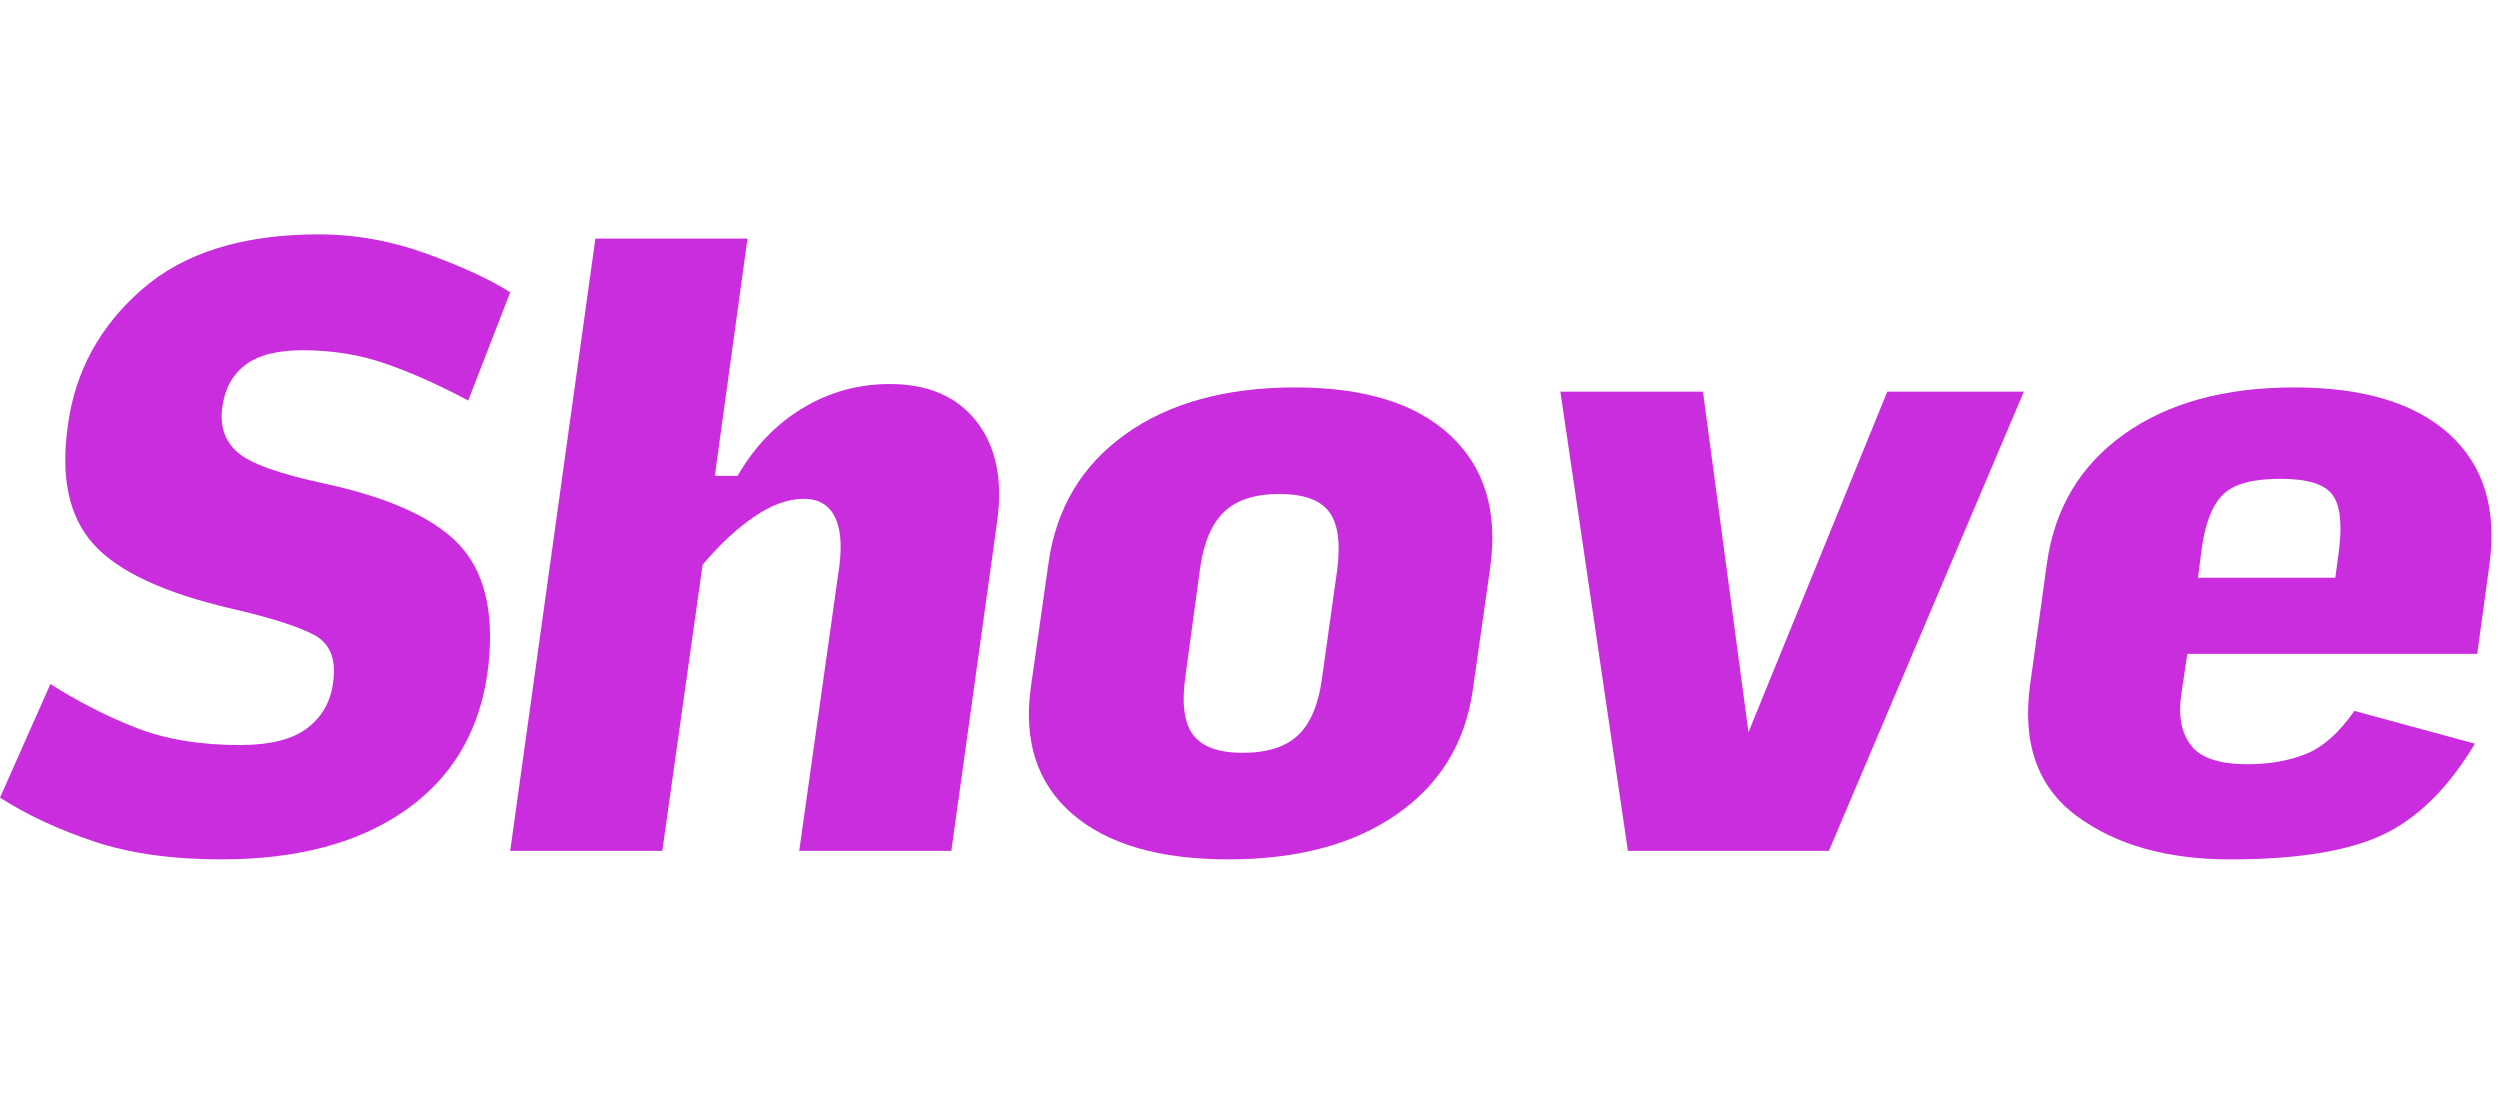 <?xml version="1.0" encoding="UTF-8"?>
<svg width="64px" height="28px" viewBox="0 0 64 28" version="1.1" xmlns="http://www.w3.org/2000/svg" xmlns:xlink="http://www.w3.org/1999/xlink">
    <title>Artboard</title>
    <g id="Artboard" stroke="none" stroke-width="1" fill="none" fill-rule="evenodd">
        <g id="Shove.dev-Copy" transform="translate(0, 6)" fill="#CA2DDD" fill-rule="nonzero">
            <path d="M5.67,16 C4.406,16 3.317,15.847 2.405,15.541 C1.493,15.236 0.691,14.862 0,14.42 L1.29,11.512 C2.007,11.967 2.741,12.341 3.49,12.634 C4.24,12.927 5.123,13.073 6.14,13.073 C6.909,13.073 7.482,12.93 7.86,12.644 C8.238,12.358 8.46,11.974 8.525,11.493 C8.616,10.894 8.46,10.485 8.056,10.263 C7.652,10.042 6.941,9.815 5.924,9.58 C4.191,9.177 3.011,8.624 2.385,7.922 C1.76,7.22 1.545,6.205 1.74,4.878 C1.923,3.512 2.552,2.358 3.627,1.415 C4.702,0.472 6.211,0 8.153,0 C9.092,0 10.018,0.166 10.93,0.498 C11.842,0.829 12.553,1.158 13.061,1.483 L11.986,4.254 C11.256,3.863 10.558,3.551 9.894,3.317 C9.229,3.083 8.512,2.966 7.743,2.966 C7.104,2.966 6.619,3.089 6.286,3.337 C5.954,3.584 5.755,3.948 5.69,4.429 C5.625,4.911 5.755,5.294 6.081,5.58 C6.407,5.867 7.15,6.133 8.31,6.38 C10.044,6.758 11.22,7.311 11.839,8.039 C12.458,8.767 12.67,9.841 12.475,11.259 C12.253,12.767 11.546,13.935 10.353,14.761 C9.16,15.587 7.599,16 5.67,16 Z" id="Path"></path>
            <path d="M13.061,15.782 L15.242,0.109 L19.136,0.109 L18.299,6.182 L18.883,6.182 C19.311,5.438 19.866,4.86 20.548,4.448 C21.229,4.037 21.972,3.831 22.777,3.831 C23.764,3.831 24.507,4.155 25.007,4.801 C25.506,5.448 25.678,6.306 25.523,7.377 L24.354,15.782 L20.46,15.782 L21.492,8.455 C21.557,7.906 21.512,7.488 21.356,7.201 C21.2,6.914 20.941,6.77 20.577,6.77 C20.175,6.77 19.75,6.924 19.302,7.23 C18.854,7.537 18.416,7.946 17.987,8.455 L16.955,15.782 L13.061,15.782 Z" id="Path"></path>
            <path d="M31.443,16 C29.675,16 28.342,15.61 27.445,14.831 C26.548,14.051 26.197,12.967 26.392,11.577 L26.841,8.42 C27.036,7.017 27.692,5.916 28.81,5.117 C29.928,4.318 31.378,3.918 33.159,3.918 C34.927,3.918 36.25,4.328 37.127,5.146 C38.005,5.964 38.346,7.088 38.151,8.517 L37.702,11.674 C37.507,13.025 36.857,14.084 35.752,14.85 C34.647,15.617 33.211,16 31.443,16 Z M31.813,13.272 C32.437,13.272 32.909,13.122 33.227,12.824 C33.546,12.525 33.75,12.044 33.841,11.382 L34.231,8.595 C34.322,7.907 34.254,7.41 34.027,7.104 C33.799,6.799 33.373,6.646 32.749,6.646 C32.125,6.646 31.654,6.799 31.336,7.104 C31.017,7.41 30.812,7.894 30.721,8.556 L30.351,11.284 C30.247,11.986 30.309,12.492 30.536,12.804 C30.764,13.116 31.189,13.272 31.813,13.272 Z" id="Shape"></path>
            <polygon id="Path" points="46.819 15.782 41.674 15.782 39.946 4.027 43.596 4.027 44.761 12.746 48.314 4.027 51.81 4.027"></polygon>
            <path d="M63.358,13.038 C62.681,14.168 61.897,14.944 61.005,15.367 C60.113,15.789 58.808,16 57.089,16 C55.474,16 54.166,15.63 53.163,14.889 C52.161,14.149 51.764,13.025 51.972,11.518 L52.402,8.42 C52.597,7.017 53.255,5.916 54.374,5.117 C55.494,4.318 56.946,3.918 58.729,3.918 C60.5,3.918 61.825,4.318 62.704,5.117 C63.583,5.916 63.924,7.03 63.729,8.459 L63.417,10.739 L55.995,10.739 L55.839,11.791 C55.761,12.337 55.846,12.768 56.093,13.087 C56.34,13.405 56.822,13.564 57.538,13.564 C58.098,13.564 58.596,13.476 59.032,13.301 C59.468,13.126 59.882,12.759 60.272,12.2 L63.358,13.038 Z M56.366,8.03 L56.269,8.79 L59.784,8.79 L59.862,8.205 C59.966,7.478 59.921,6.971 59.725,6.685 C59.53,6.4 59.081,6.257 58.378,6.257 C57.675,6.257 57.187,6.39 56.913,6.656 C56.64,6.923 56.457,7.38 56.366,8.03 Z" id="Shape"></path>
        </g>
    </g>
</svg>
